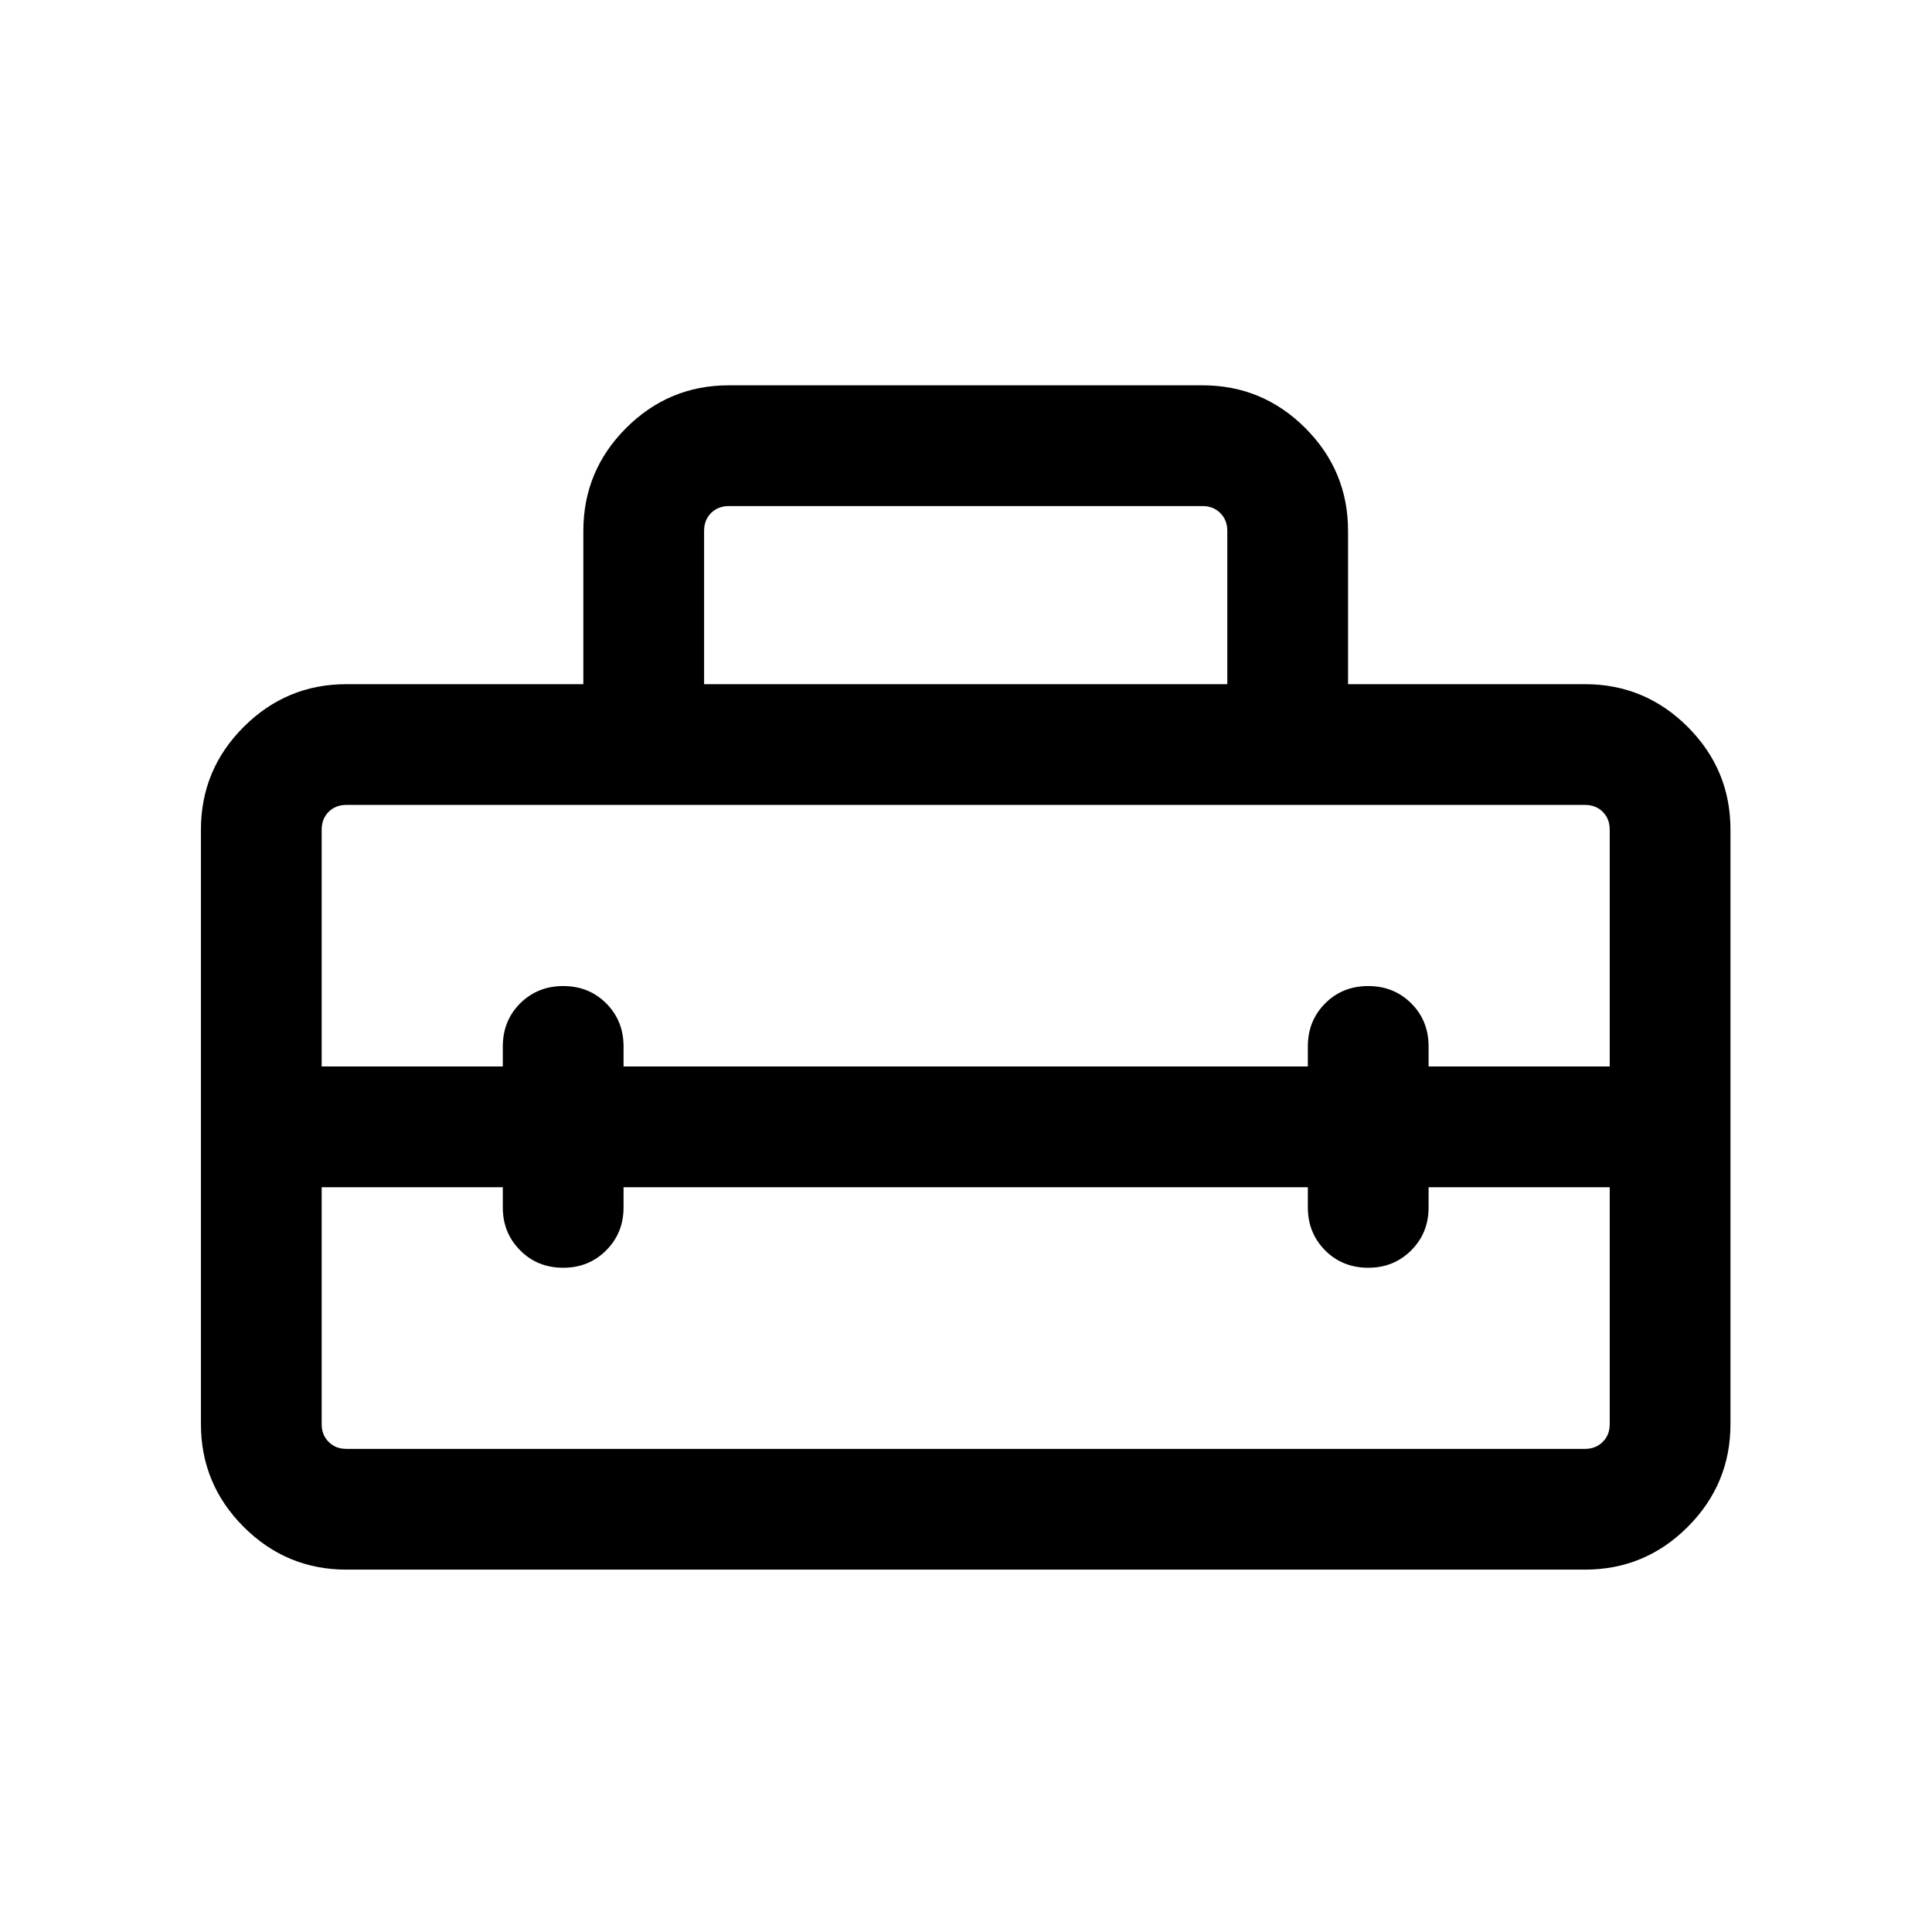<svg width="16" height="16" viewBox="0 0 16 16" fill="none" xmlns="http://www.w3.org/2000/svg">
<mask id="mask0_805_12275" style="mask-type:alpha" maskUnits="userSpaceOnUse" x="0" y="0" width="16" height="16">
<rect width="16" height="16" fill="#D9D9D9"/>
</mask>
<g mask="url(#mask0_805_12275)">
<path d="M1.664 11.794V6.871C1.664 6.539 1.782 6.256 2.018 6.02C2.254 5.784 2.538 5.666 2.869 5.666H4.831V4.397C4.831 4.065 4.949 3.781 5.185 3.545C5.421 3.309 5.704 3.191 6.036 3.191H9.959C10.29 3.191 10.574 3.309 10.81 3.545C11.046 3.781 11.164 4.065 11.164 4.397V5.666H13.126C13.457 5.666 13.741 5.784 13.977 6.02C14.213 6.256 14.331 6.539 14.331 6.871V11.794C14.331 12.125 14.213 12.409 13.977 12.645C13.741 12.881 13.457 12.999 13.126 12.999H2.869C2.538 12.999 2.254 12.881 2.018 12.645C1.782 12.409 1.664 12.125 1.664 11.794ZM2.869 11.999H13.126C13.185 11.999 13.235 11.98 13.273 11.941C13.312 11.903 13.331 11.854 13.331 11.794V9.832H11.831V9.999C11.831 10.141 11.783 10.259 11.687 10.355C11.591 10.451 11.472 10.499 11.331 10.499C11.189 10.499 11.07 10.451 10.974 10.355C10.879 10.259 10.831 10.141 10.831 9.999V9.832H5.164V9.999C5.164 10.141 5.116 10.259 5.02 10.355C4.924 10.451 4.806 10.499 4.664 10.499C4.522 10.499 4.403 10.451 4.308 10.355C4.212 10.259 4.164 10.141 4.164 9.999V9.832H2.664V11.794C2.664 11.854 2.683 11.903 2.722 11.941C2.76 11.98 2.809 11.999 2.869 11.999ZM2.664 6.871V8.832H4.164V8.666C4.164 8.524 4.212 8.405 4.308 8.309C4.404 8.214 4.523 8.166 4.664 8.166C4.806 8.166 4.925 8.214 5.02 8.309C5.116 8.405 5.164 8.524 5.164 8.666V8.832H10.831V8.666C10.831 8.524 10.879 8.405 10.975 8.309C11.07 8.214 11.189 8.166 11.331 8.166C11.473 8.166 11.591 8.214 11.687 8.309C11.783 8.405 11.831 8.524 11.831 8.666V8.832H13.331V6.871C13.331 6.811 13.312 6.762 13.273 6.723C13.235 6.685 13.185 6.666 13.126 6.666H2.869C2.809 6.666 2.76 6.685 2.722 6.723C2.683 6.762 2.664 6.811 2.664 6.871ZM5.831 5.666H10.164V4.397C10.164 4.337 10.145 4.288 10.106 4.249C10.068 4.211 10.019 4.191 9.959 4.191H6.036C5.976 4.191 5.927 4.211 5.888 4.249C5.85 4.288 5.831 4.337 5.831 4.397V5.666Z" fill="black"/>
</g>
</svg>
